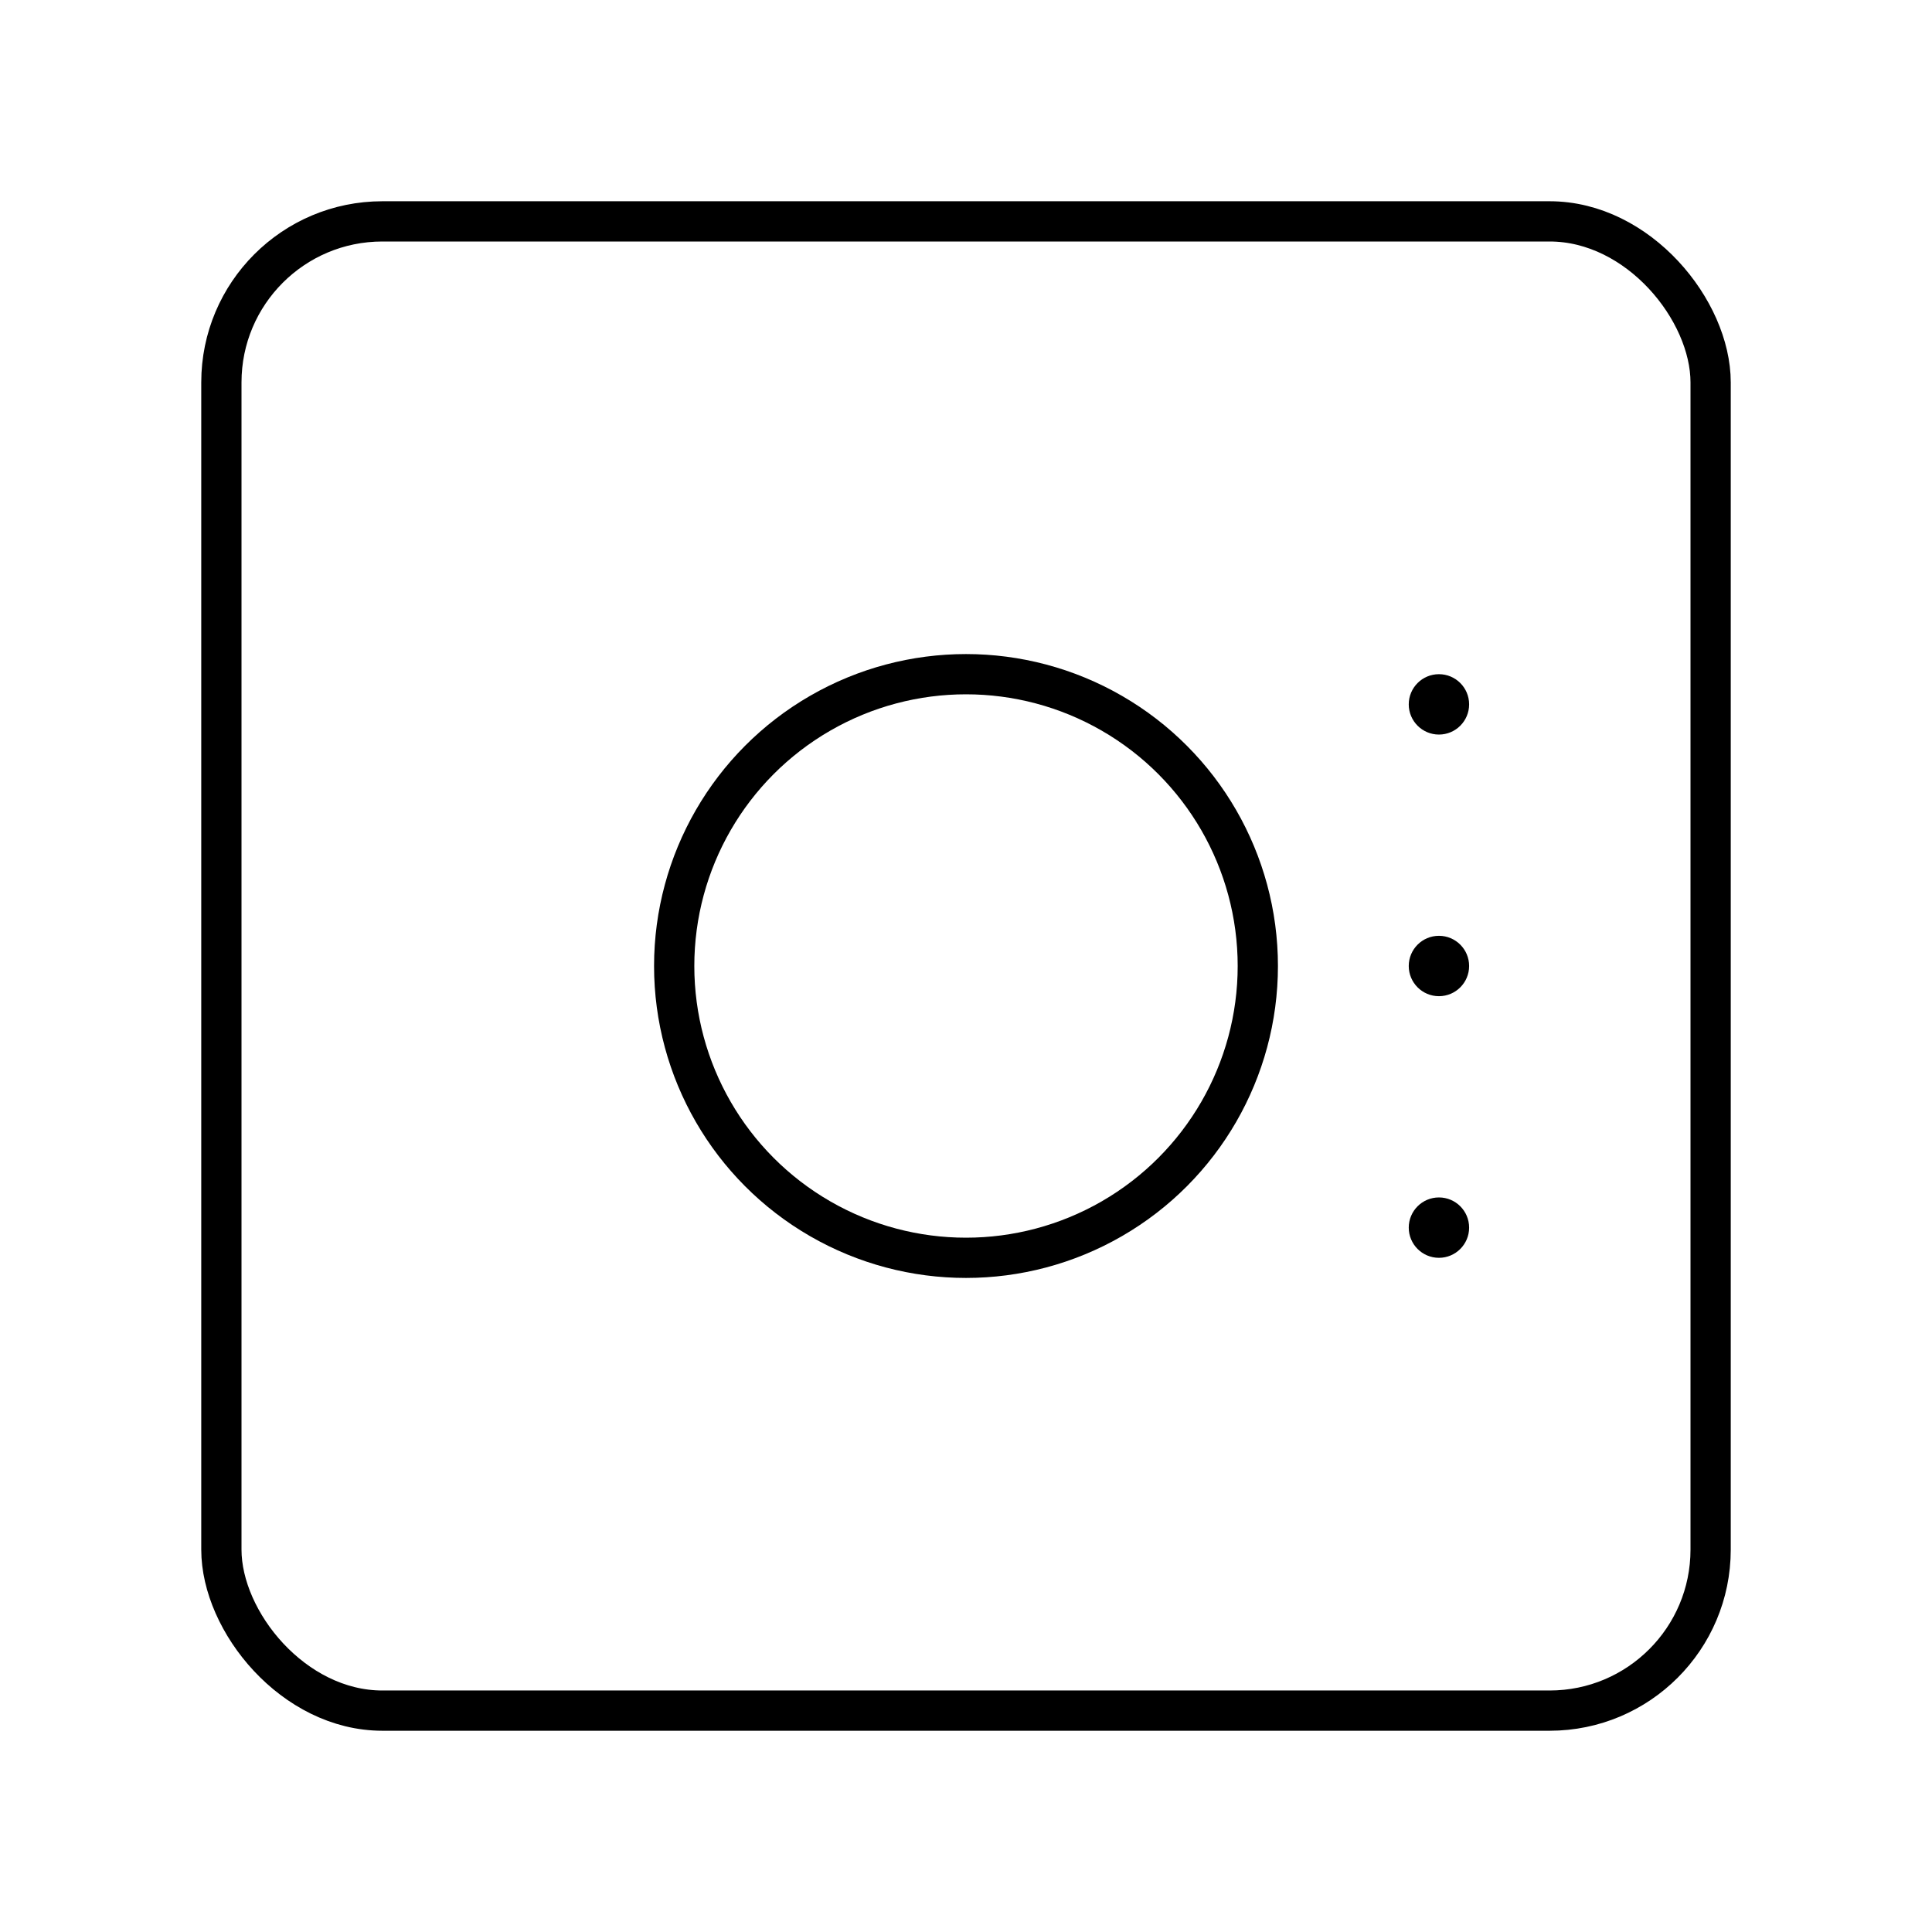 <?xml version="1.0" encoding="UTF-8"?><svg id="a" xmlns="http://www.w3.org/2000/svg" viewBox="0 0 48 48"><defs><style>.d{fill:none;stroke:#000;stroke-linecap:round;stroke-linejoin:round;}.c{fill:#000;stroke-width:0px;}</style></defs><circle class="d" cx="24" cy="24" r="7.25"/><rect class="d" x="5.5" y="5.5" width="37" height="37" rx="4" ry="4"/><circle class="c" cx="35.75" cy="24" r=".75"/><circle class="c" cx="35.75" cy="17.5" r=".75"/><circle class="c" cx="35.75" cy="30.5" r=".75"/></svg>
